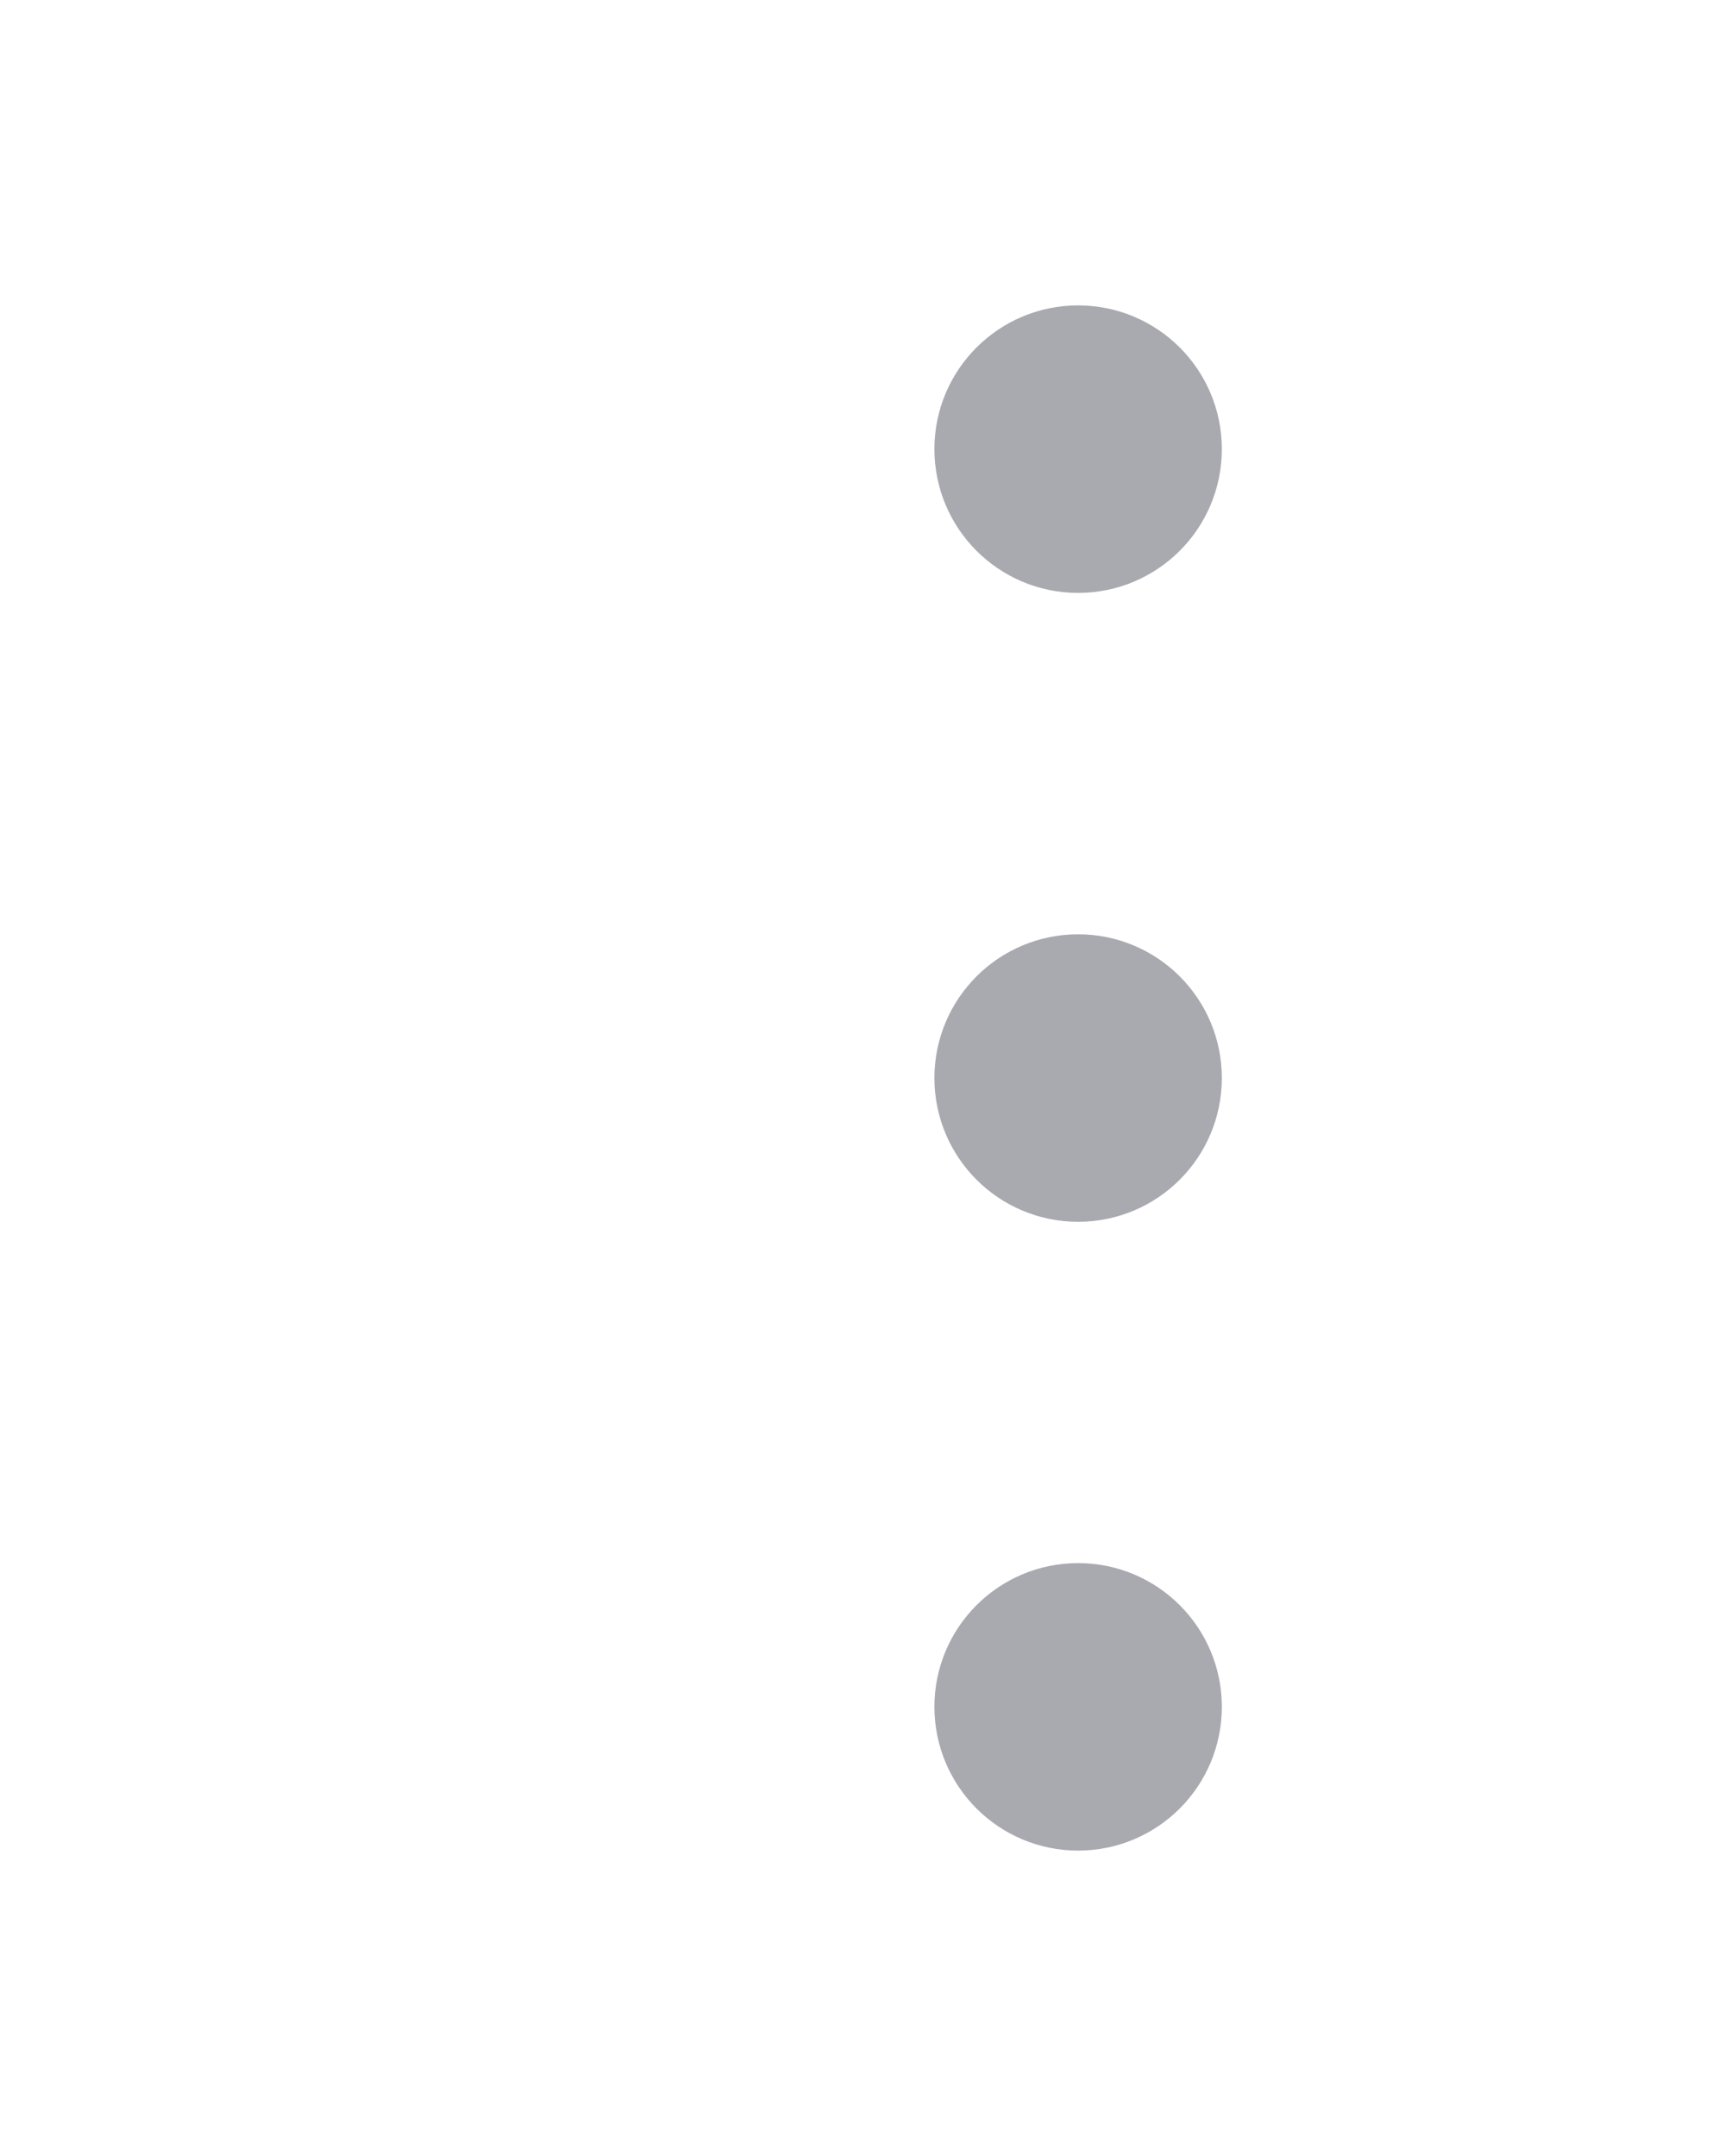 <svg width="16" height="20" viewBox="0 0 16 20" fill="none" xmlns="http://www.w3.org/2000/svg">
<path d="M10 16.667C10.46 16.667 10.833 16.294 10.833 15.833C10.833 15.373 10.46 15 10 15C9.54 15 9.167 15.373 9.167 15.833C9.167 16.294 9.54 16.667 10 16.667Z" fill="#A9A9B0" stroke="#A9A9B0" stroke-linecap="round" stroke-linejoin="round"/>
<path d="M10 10.834C10.46 10.834 10.833 10.461 10.833 10C10.833 9.54 10.46 9.167 10 9.167C9.54 9.167 9.167 9.54 9.167 10C9.167 10.461 9.54 10.834 10 10.834Z" fill="#A9A9B0" stroke="#A9A9B0" stroke-linecap="round" stroke-linejoin="round"/>
<path d="M10 5C10.46 5 10.833 4.627 10.833 4.166C10.833 3.706 10.46 3.333 10 3.333C9.54 3.333 9.167 3.706 9.167 4.166C9.167 4.627 9.54 5 10 5Z" fill="#A9A9B0" stroke="#A9A9B0" stroke-linecap="round" stroke-linejoin="round"/>
</svg>
